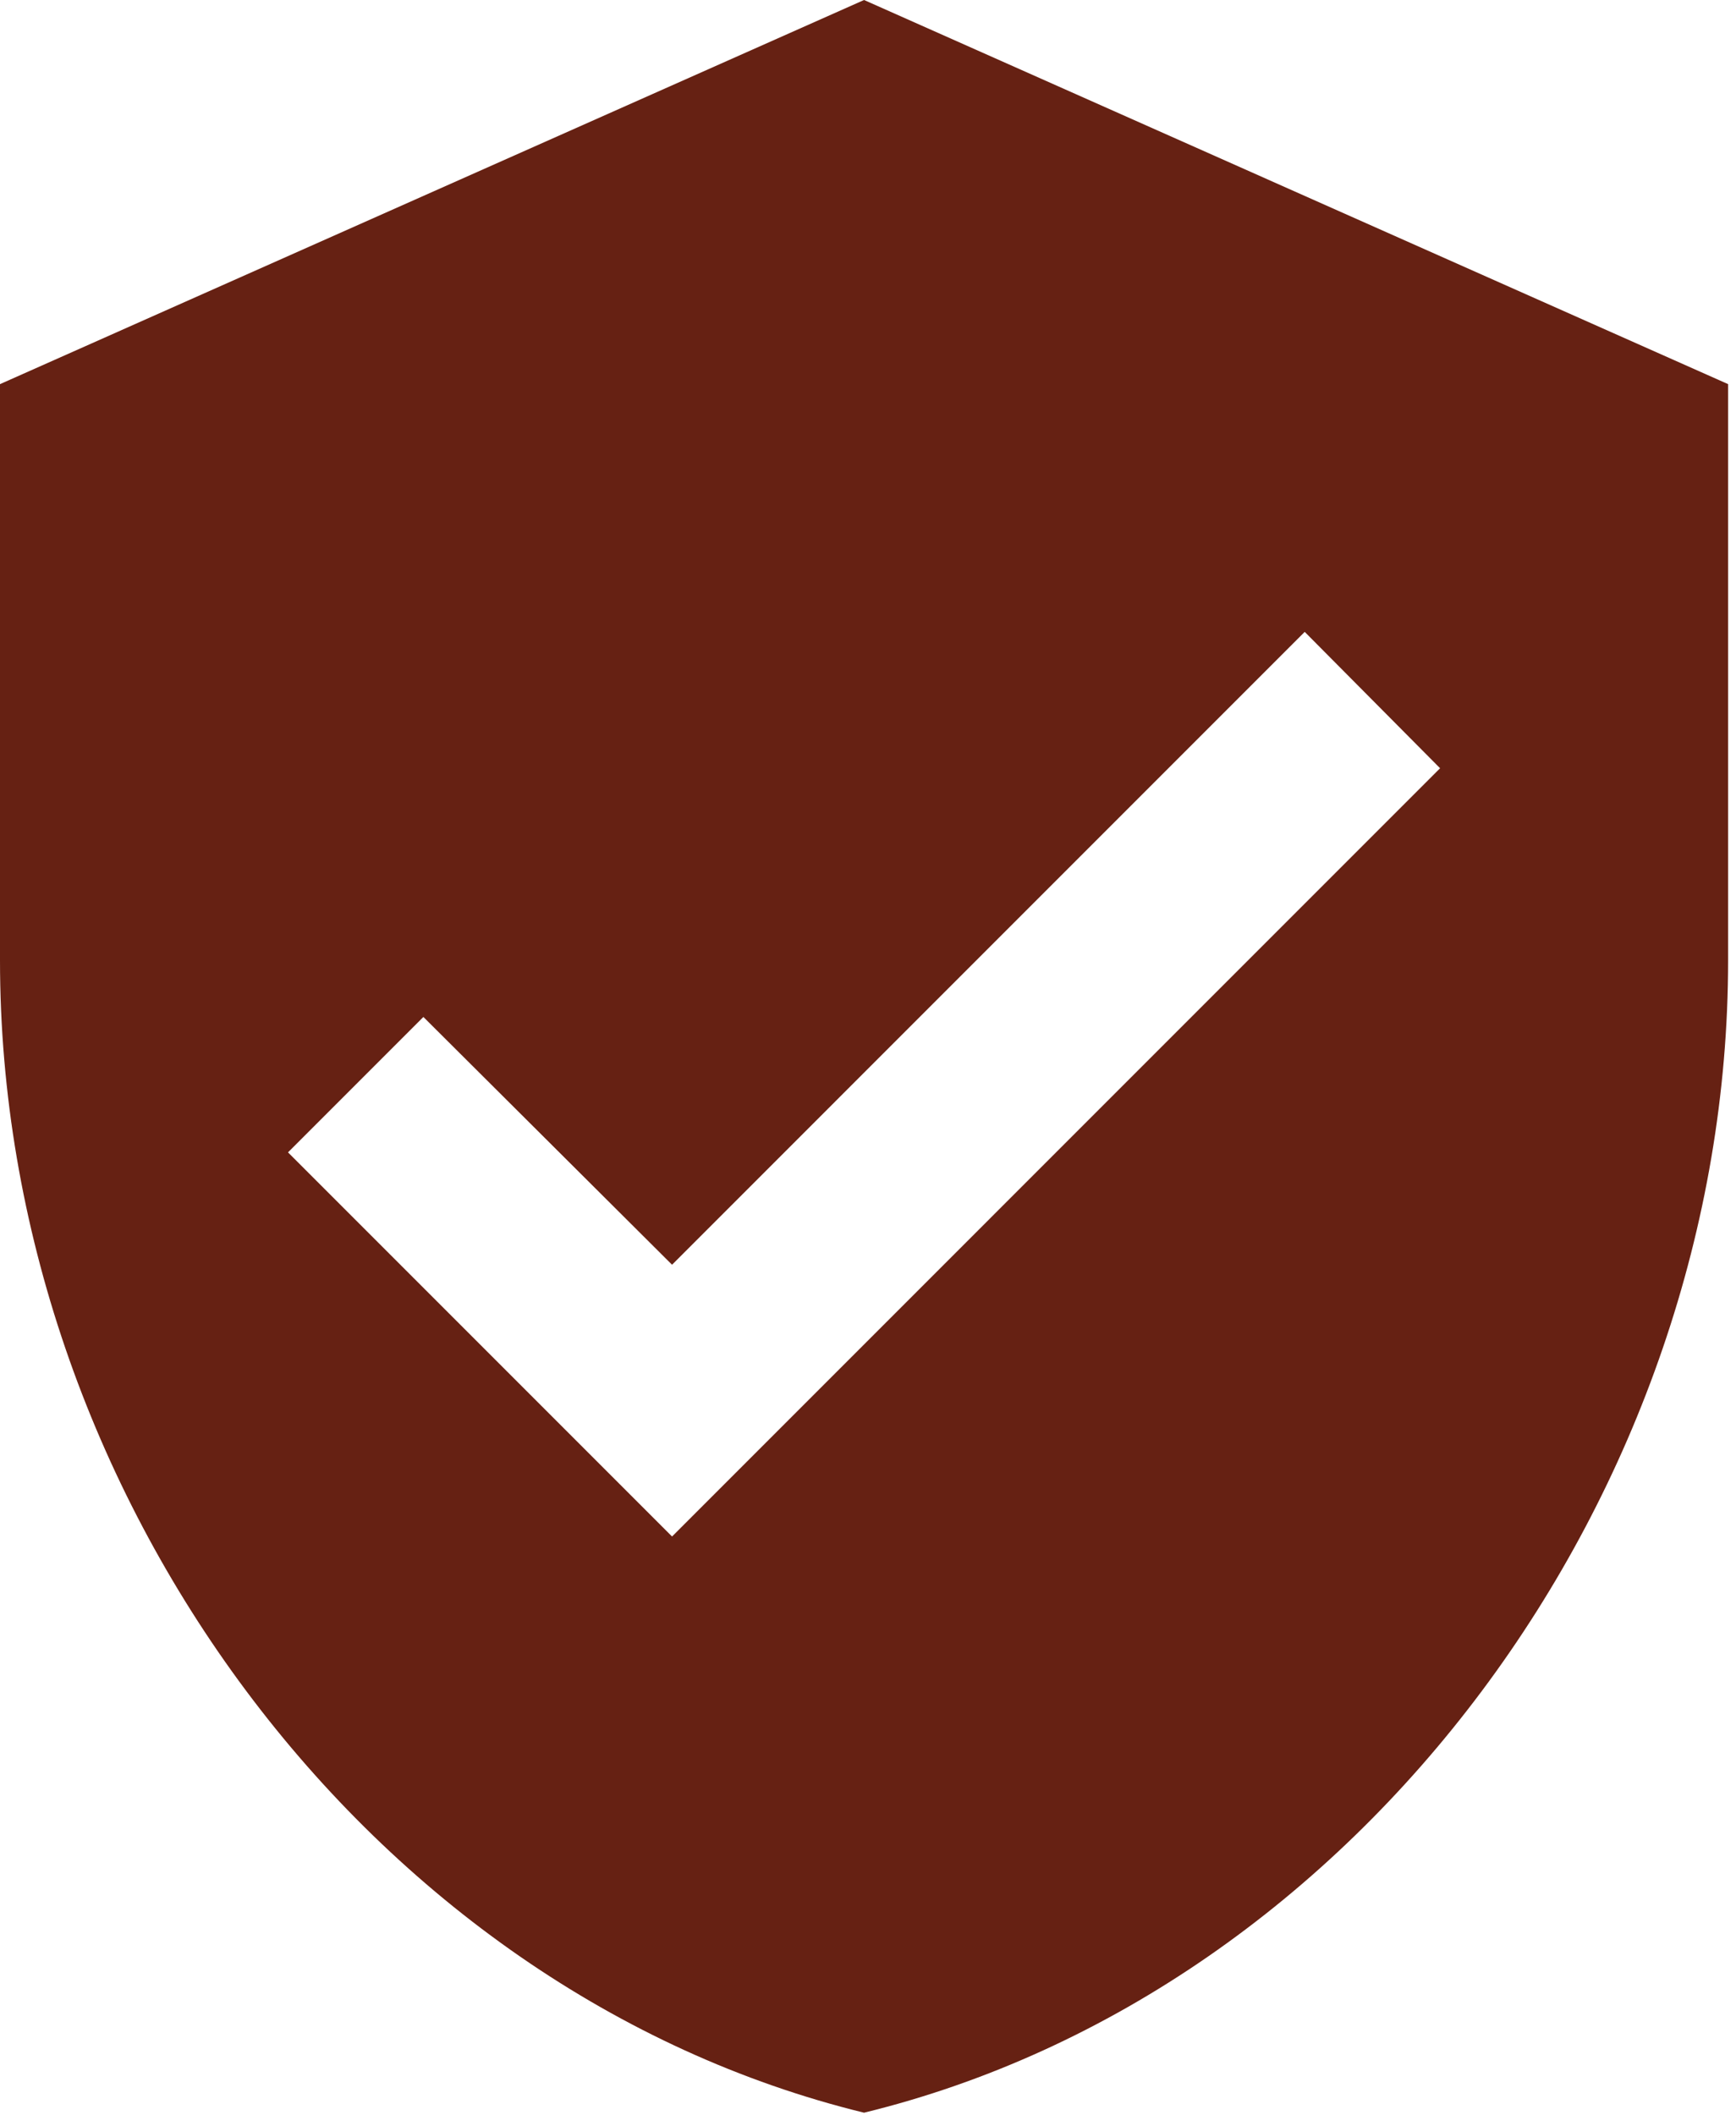 <svg width="55" height="67" viewBox="0 0 55 67" fill="none" xmlns="http://www.w3.org/2000/svg">
<path d="M21.292 48.667L9.125 36.5L13.414 32.211L21.292 40.059L41.336 20.014L45.625 24.333M27.375 0L0 12.167V30.417C0 47.298 11.68 63.084 27.375 66.917C43.07 63.084 54.75 47.298 54.75 30.417V12.167L27.375 0Z" fill="#662113"/>
</svg>
